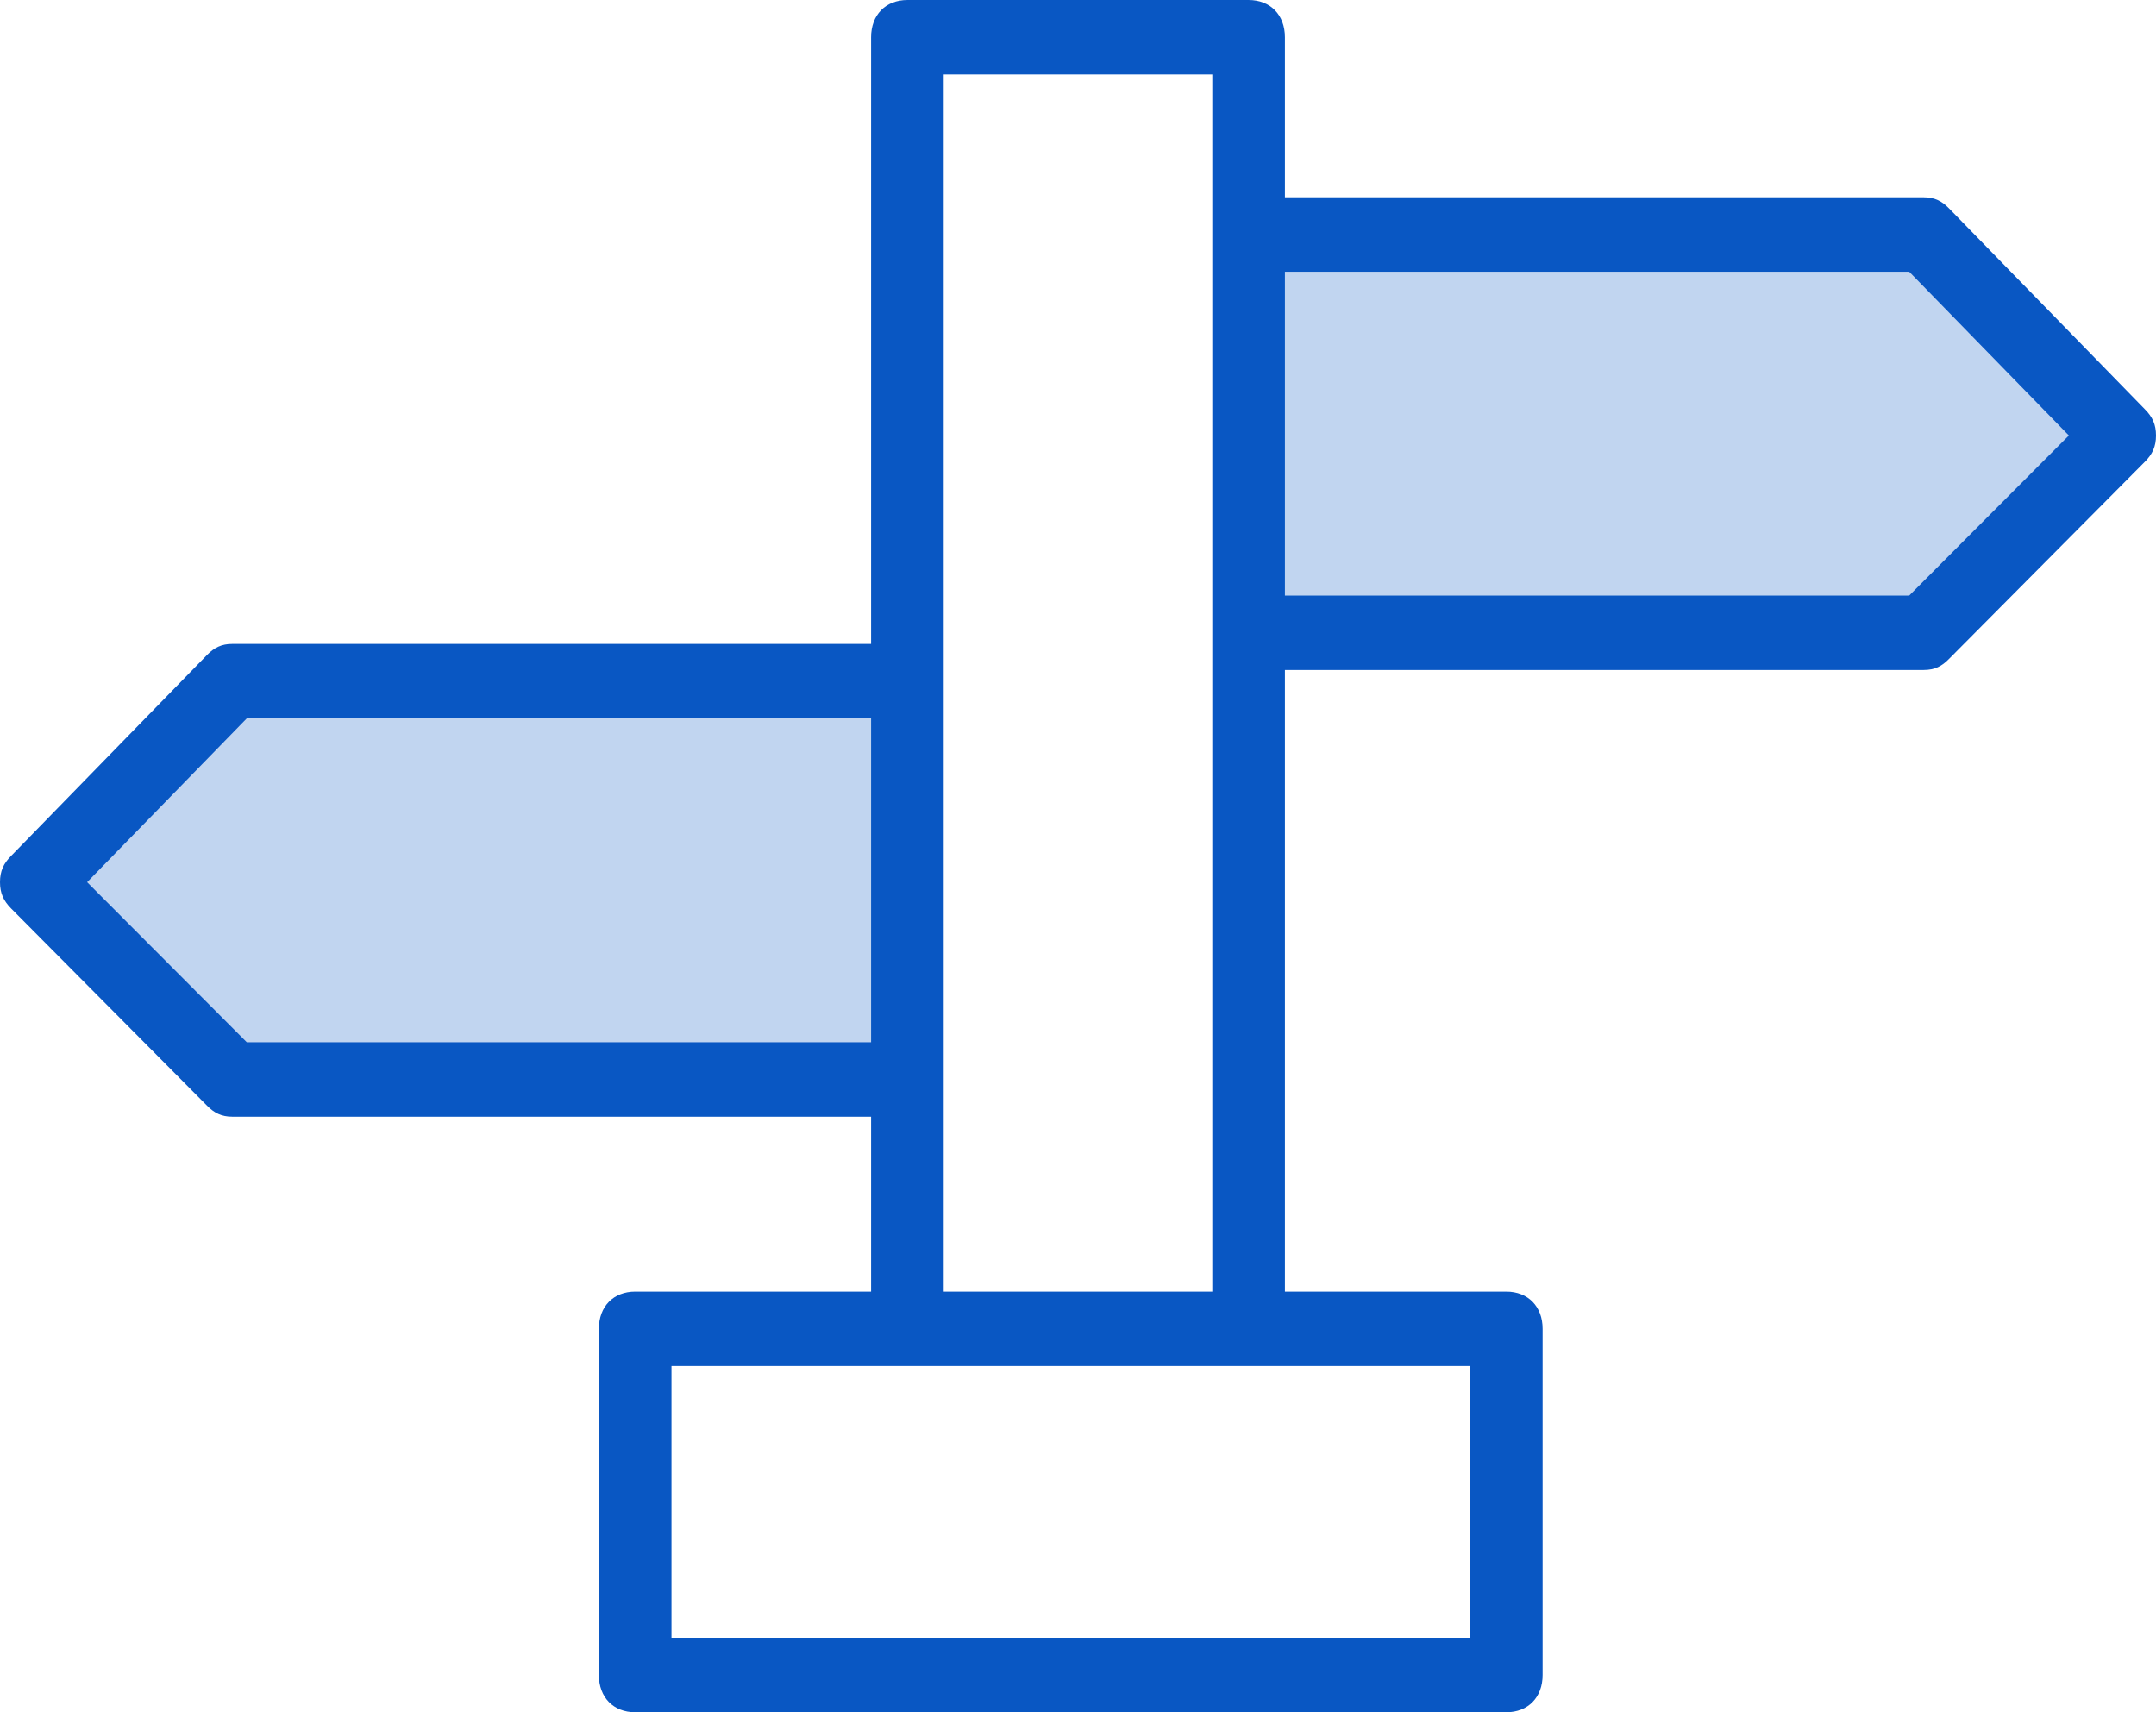 <svg width="34" height="27" viewBox="0 0 34 27" fill="none" xmlns="http://www.w3.org/2000/svg">
<path d="M19.5 10V3.5H30.5L33.5 7L30.5 10H19.5Z" fill="#C1D5F0"/>
<path d="M14 17V10.5H4L1 14L4 17H14Z" fill="#C1D5F0"/>
<path d="M33.828 6.457L30.737 3.287C30.623 3.17 30.508 3.111 30.337 3.111H20.263V0.587C20.263 0.235 20.034 0 19.69 0H14.31C13.966 0 13.737 0.235 13.737 0.587V10.154H3.663C3.492 10.154 3.377 10.213 3.263 10.33L0.172 13.5C0.057 13.617 0 13.735 0 13.911C0 14.087 0.057 14.204 0.172 14.322L3.263 17.433C3.377 17.55 3.492 17.609 3.663 17.609H13.737V20.367H10.017C9.673 20.367 9.444 20.602 9.444 20.954V26.413C9.444 26.765 9.673 27 10.017 27H23.754C24.098 27 24.327 26.765 24.327 26.413V20.954C24.327 20.602 24.098 20.367 23.754 20.367H20.263V10.565H30.337C30.508 10.565 30.623 10.507 30.737 10.389L33.828 7.278C33.943 7.161 34 7.043 34 6.867C34 6.691 33.943 6.574 33.828 6.457ZM1.374 13.911L3.892 11.328H13.737V16.435H3.892L1.374 13.911ZM23.182 25.826H10.589V21.541H23.182V25.826ZM14.882 20.367V17.022V10.741V1.174H19.118V20.367H14.882ZM30.108 9.391H20.263V4.285H30.108L32.626 6.867L30.108 9.391Z" fill="#0957C3"/>
</svg>
